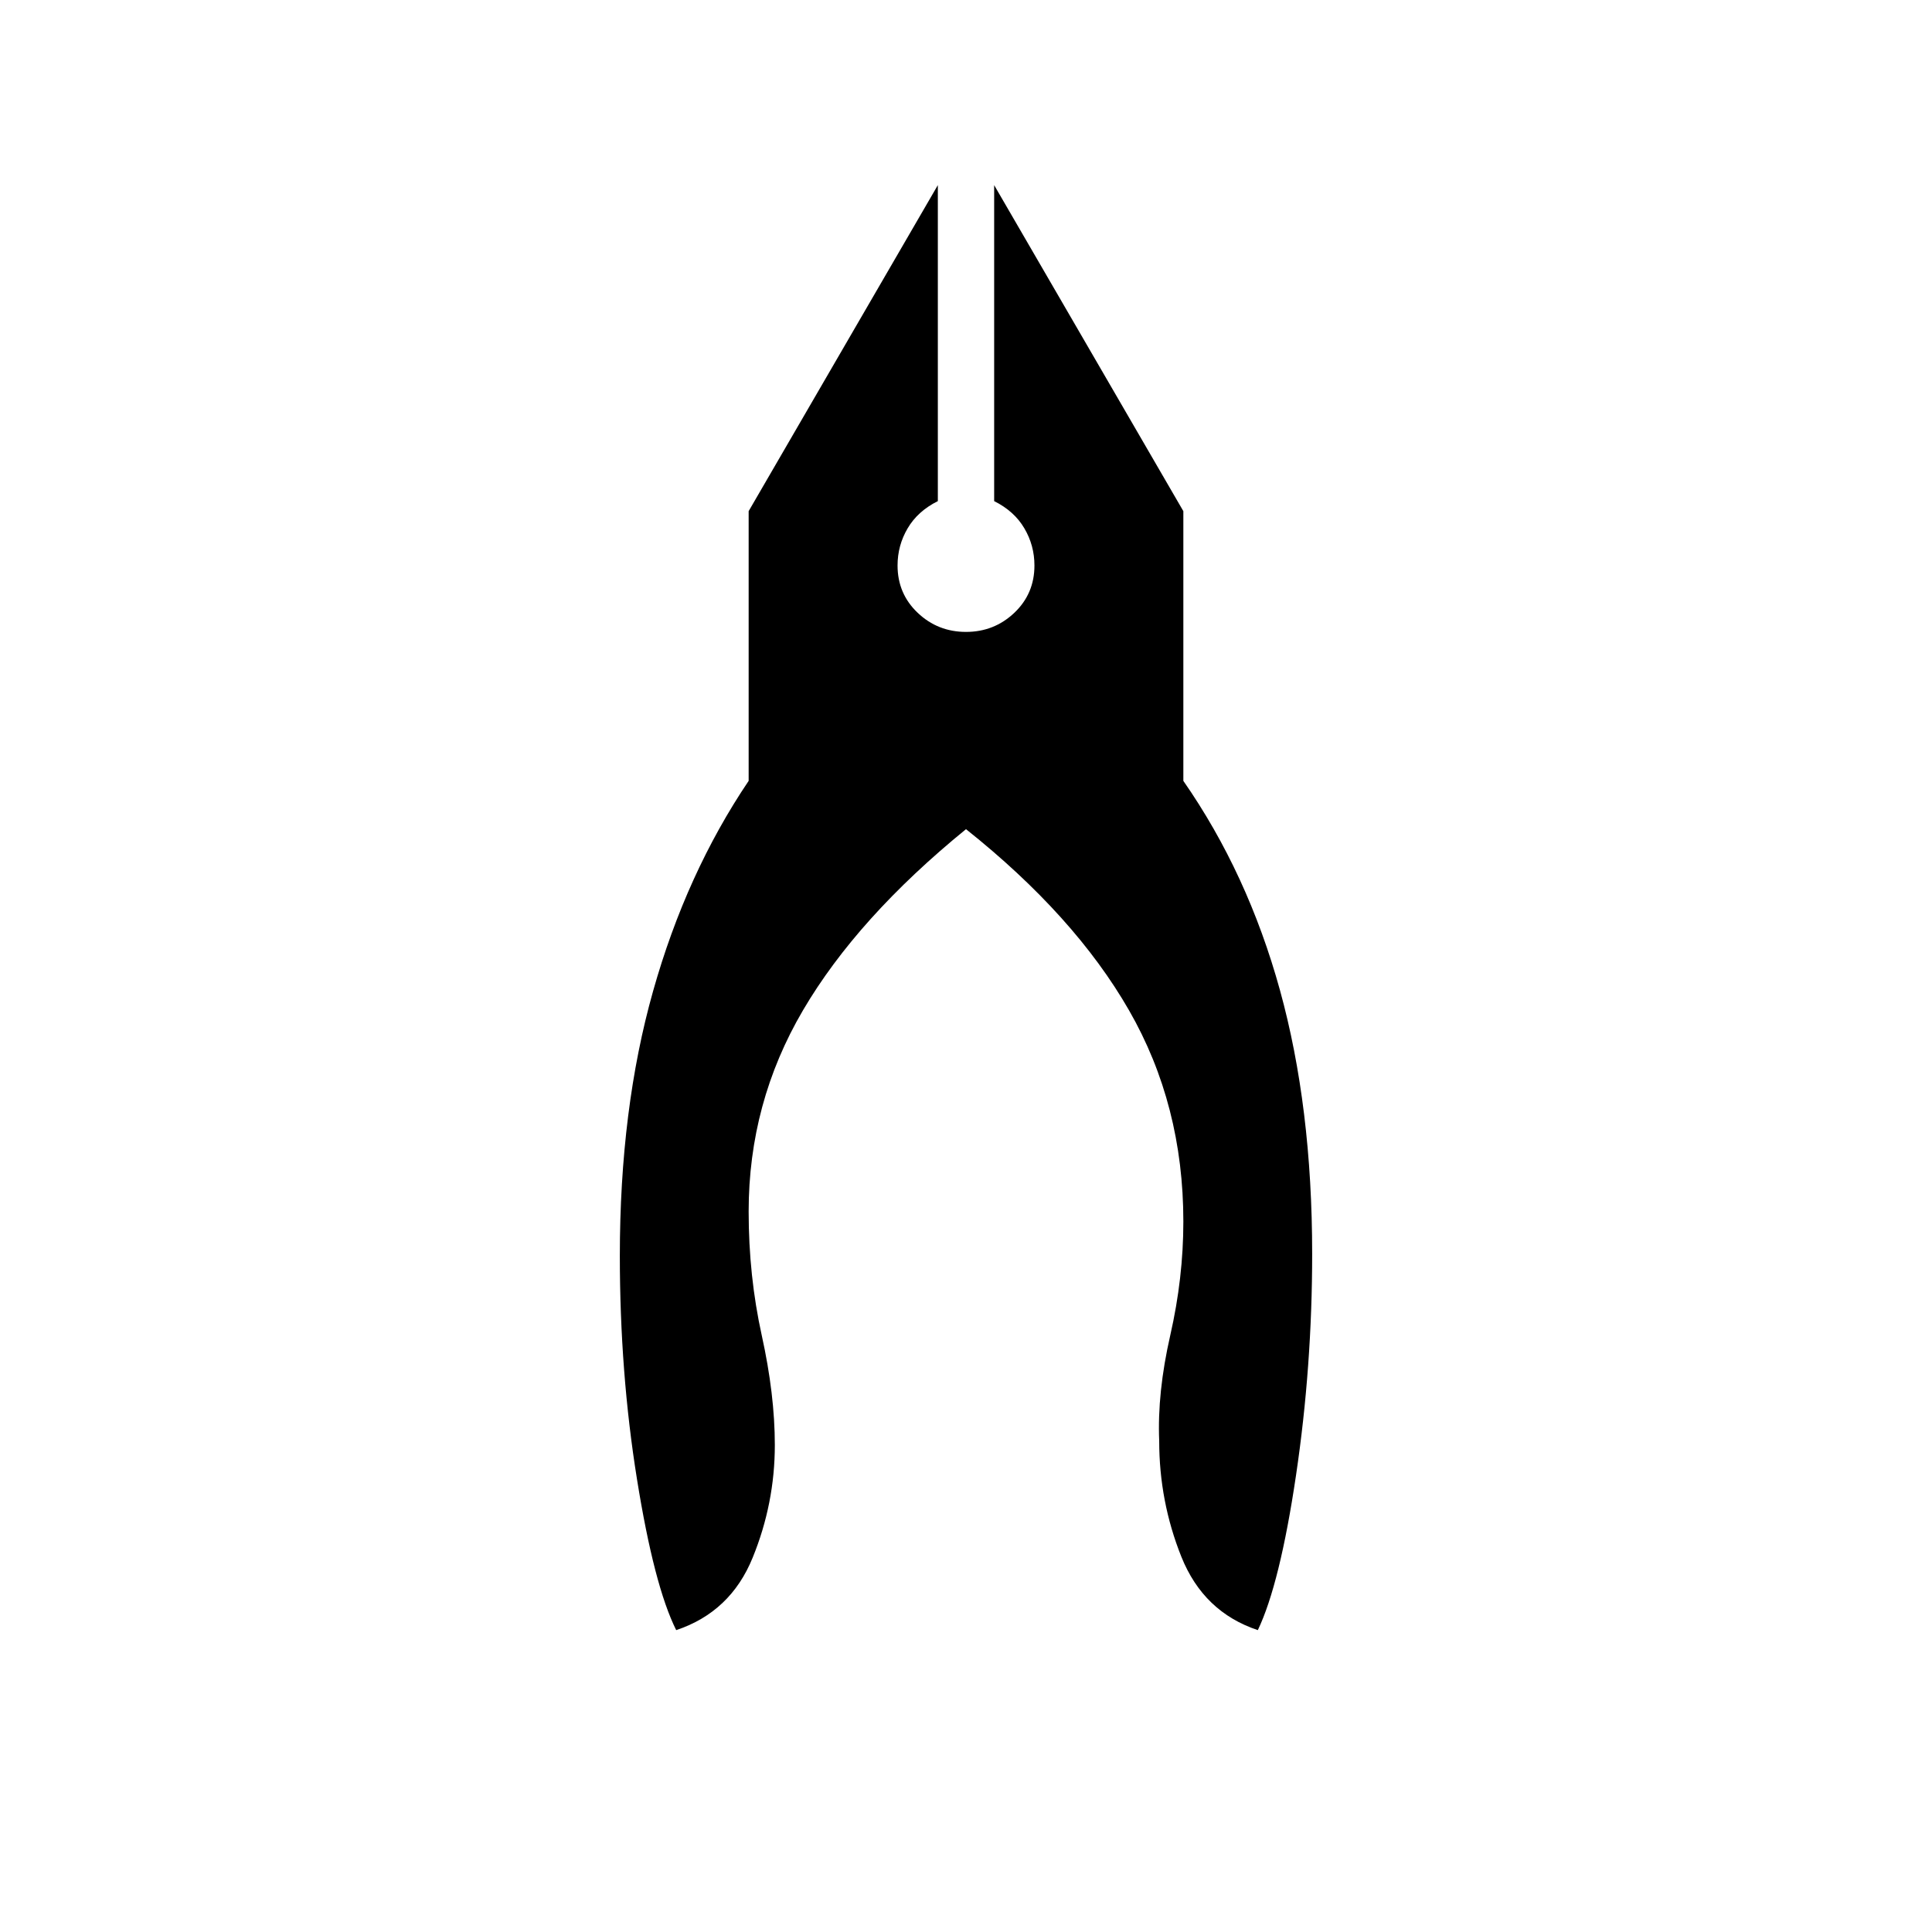 <svg xmlns="http://www.w3.org/2000/svg" height="40" width="40"><path d="M14 33.75q-.458-.917-.812-3.125-.355-2.208-.355-4.625 0-3.042.688-5.479.687-2.438 1.979-4.354v-5.584l3.917-6.75v6.542q-.417.208-.625.563-.209.354-.209.77 0 .584.417.98.417.395 1 .395t1-.395q.417-.396.417-.98 0-.416-.209-.77-.208-.355-.625-.563V3.833l3.917 6.75v5.584q1.333 1.916 2 4.333.667 2.417.667 5.458 0 2.334-.334 4.584-.333 2.25-.791 3.208-1.125-.375-1.584-1.521Q24 31.083 24 29.833q-.042-1 .229-2.187.271-1.188.271-2.354 0-2.417-1.125-4.375-1.125-1.959-3.375-3.75-2.25 1.833-3.375 3.75-1.125 1.916-1.125 4.166 0 1.334.271 2.563t.271 2.271q0 1.208-.459 2.333-.458 1.125-1.583 1.5Z"/></svg>